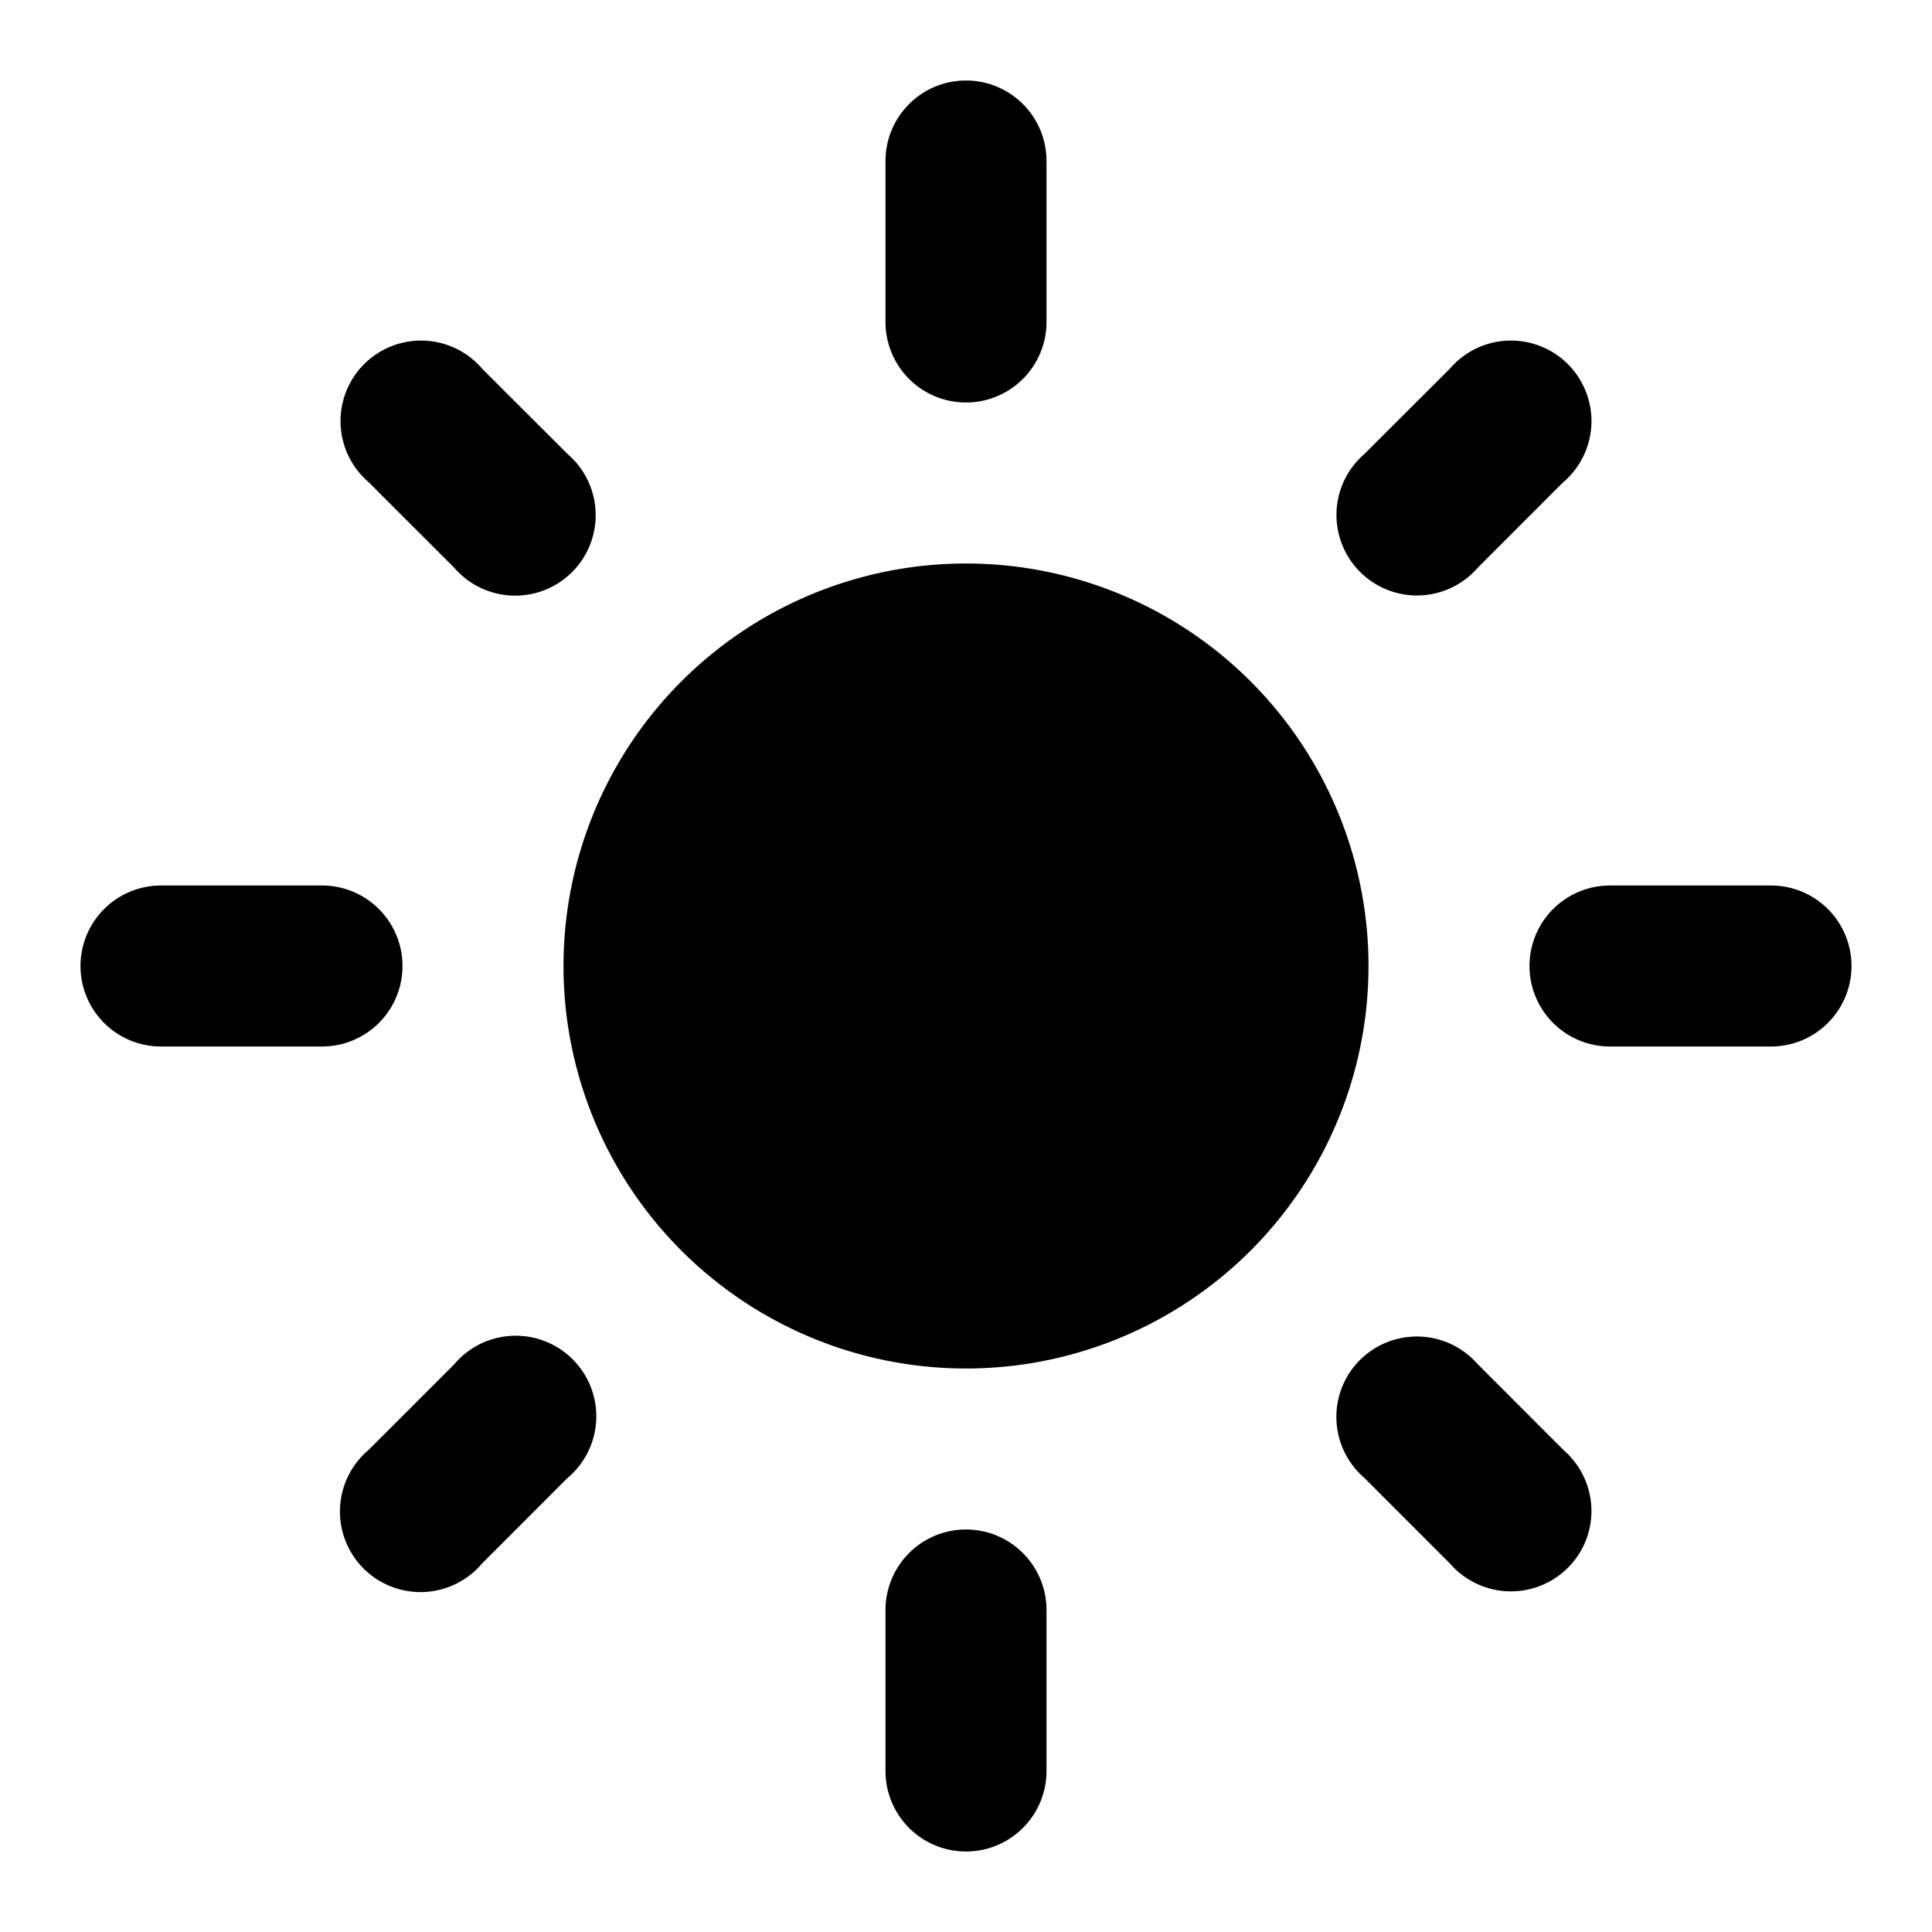 <svg width="30" height="30" fill="none" xmlns="http://www.w3.org/2000/svg"><path d="M15 8.75a6.25 6.25 0 1 0 0 12.5 6.25 6.25 0 0 0 0-12.5Zm-12.5 7.5H5a1.25 1.25 0 0 0 0-2.5H2.5a1.25 1.25 0 0 0 0 2.5Zm22.5 0h2.5a1.25 1.25 0 0 0 0-2.5H25a1.25 1.25 0 0 0 0 2.5ZM13.75 2.5V5a1.25 1.25 0 0 0 2.5 0V2.5a1.25 1.25 0 0 0-2.5 0Zm0 22.5v2.5a1.25 1.25 0 0 0 2.5 0V25a1.25 1.25 0 0 0-2.5 0ZM7.487 5.725a1.25 1.25 0 1 0-1.762 1.763L7.05 8.812A1.25 1.25 0 1 0 8.813 7.05L7.486 5.725ZM22.95 21.188a1.252 1.252 0 0 0-2.113.357 1.252 1.252 0 0 0 .35 1.405l1.325 1.325a1.252 1.252 0 0 0 2.114-.357 1.252 1.252 0 0 0-.351-1.405l-1.325-1.326Zm1.325-13.7a1.25 1.25 0 1 0-1.762-1.763L21.186 7.05a1.25 1.25 0 1 0 1.763 1.763l1.325-1.326ZM8.813 22.95a1.251 1.251 0 1 0-1.763-1.762l-1.325 1.325a1.251 1.251 0 1 0 1.763 1.762l1.324-1.325Z" fill="#000"/></svg>